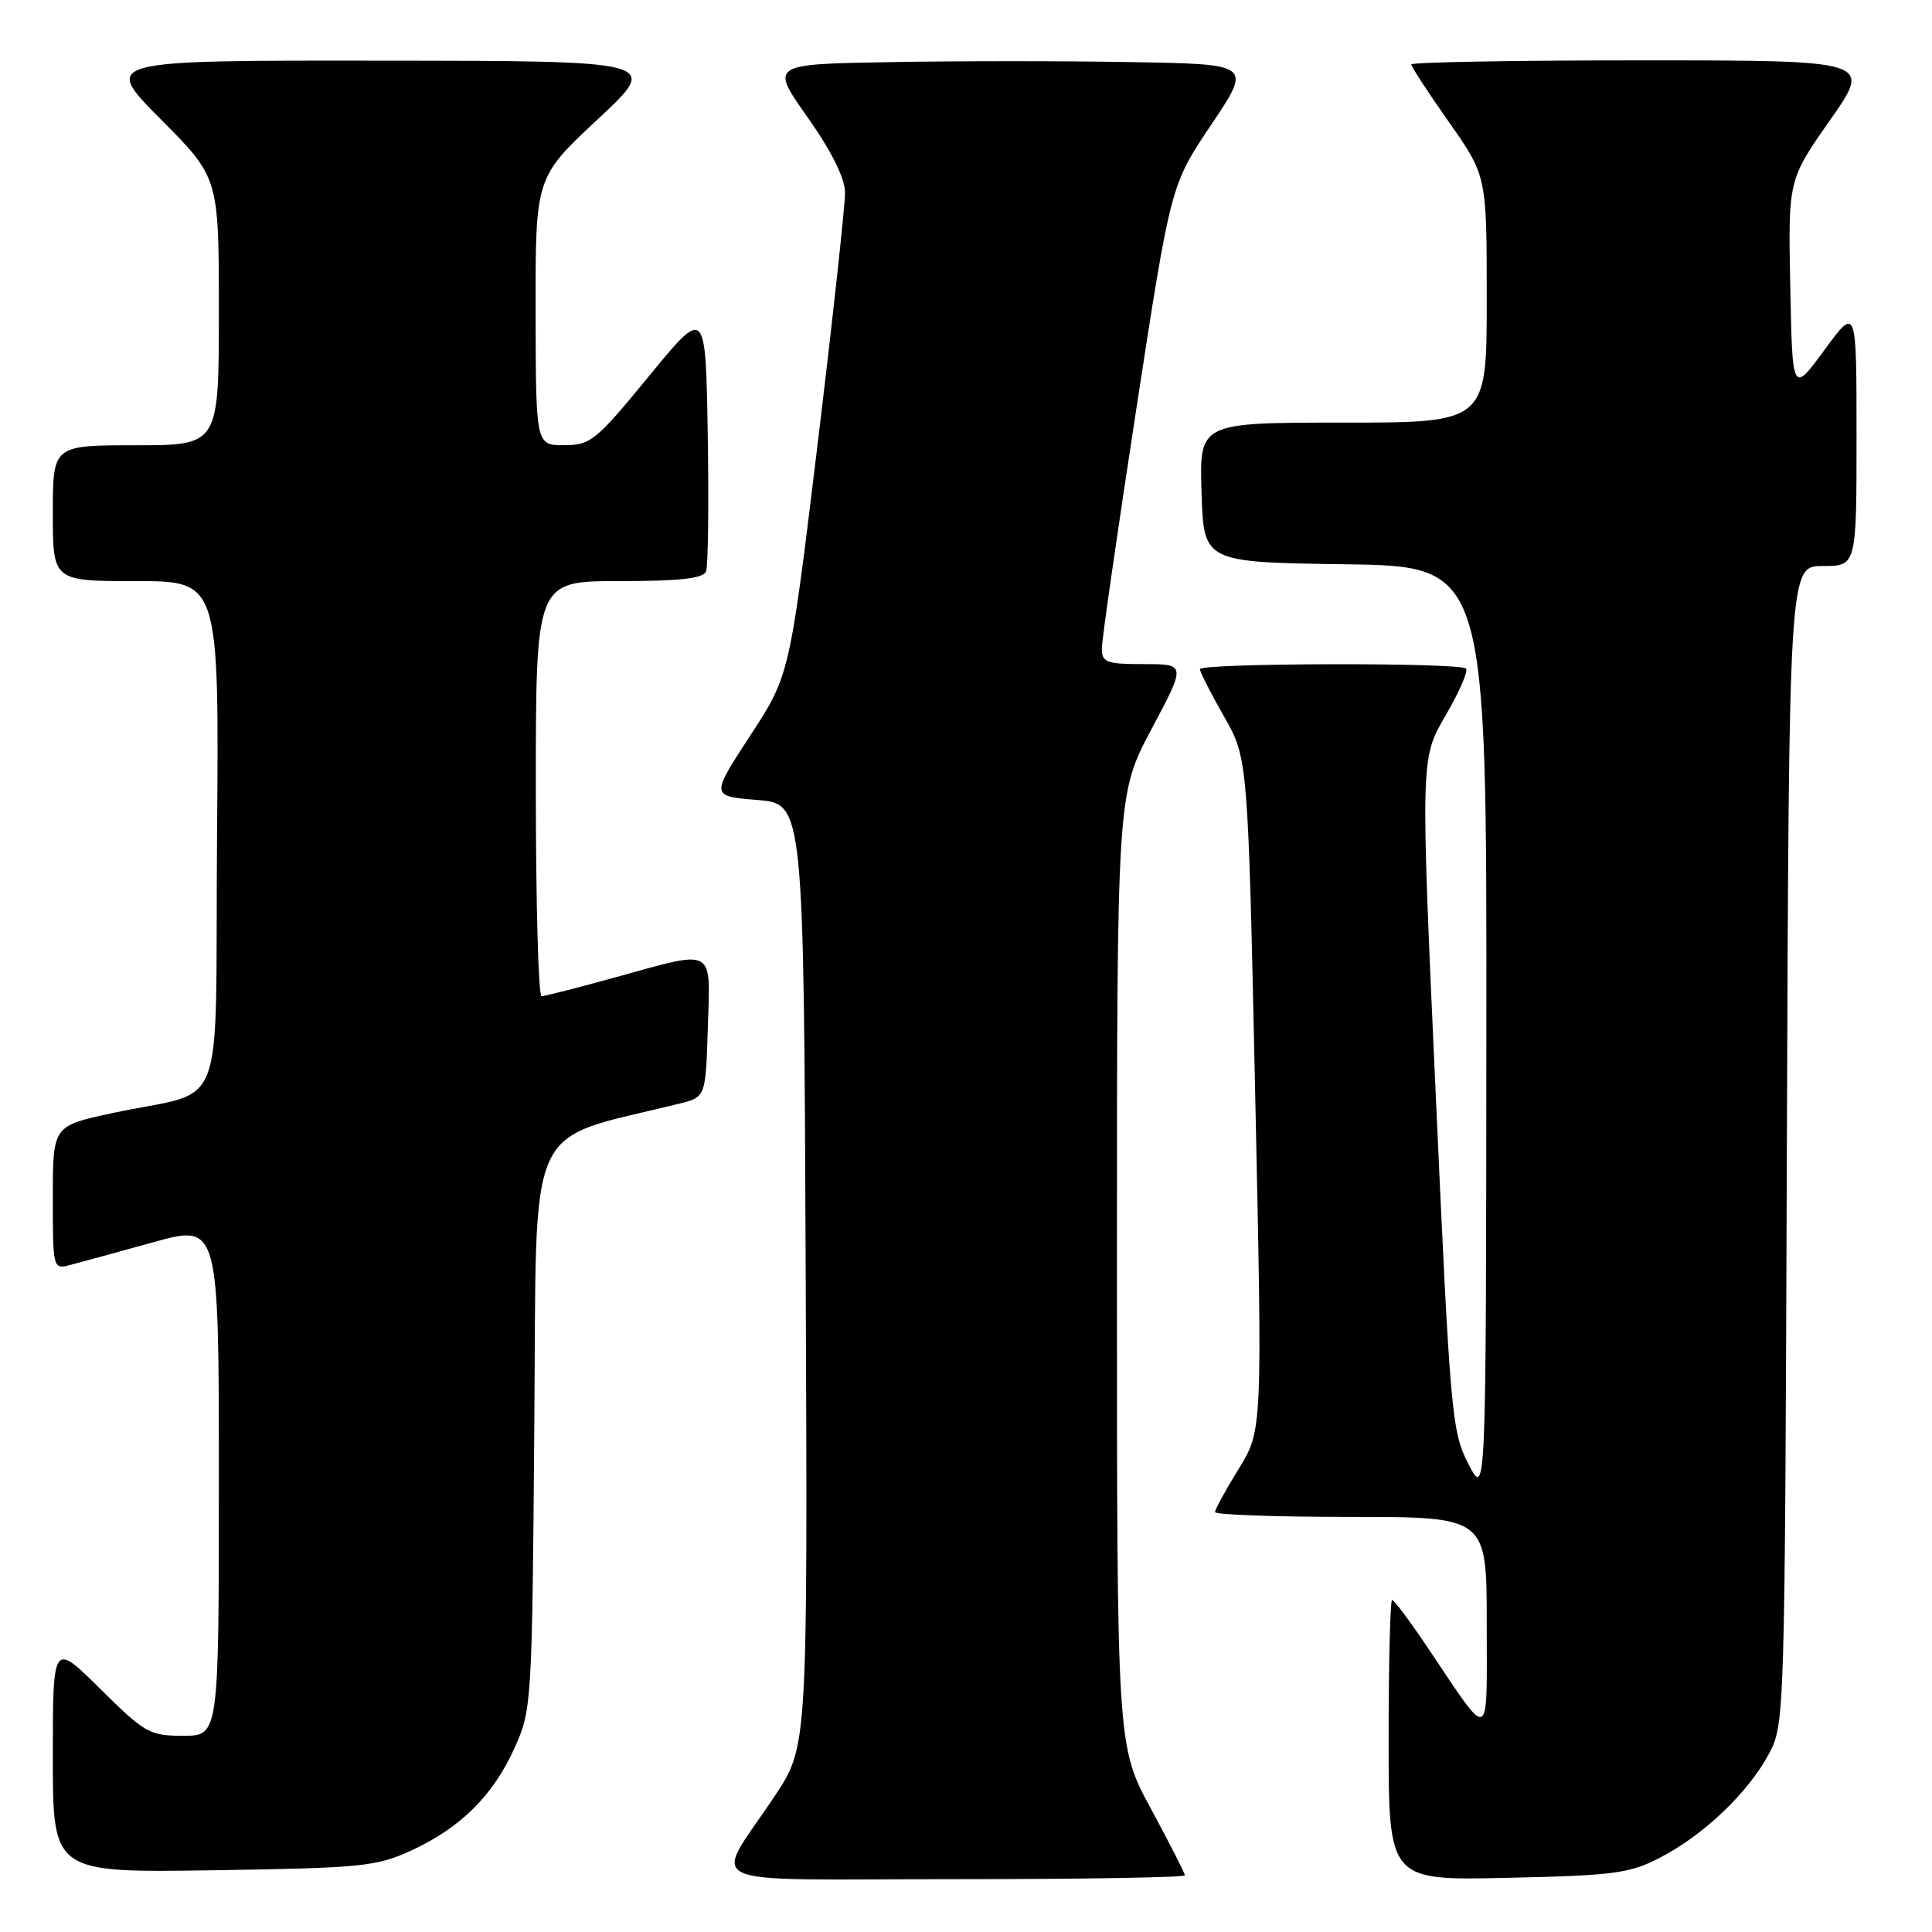 <?xml version="1.0" encoding="UTF-8" standalone="no"?>
<!DOCTYPE svg PUBLIC "-//W3C//DTD SVG 1.1//EN" "http://www.w3.org/Graphics/SVG/1.1/DTD/svg11.dtd" >
<svg xmlns="http://www.w3.org/2000/svg" xmlns:xlink="http://www.w3.org/1999/xlink" version="1.1" viewBox="0 0 256 256">
 <g >
 <path fill="currentColor"
d=" M 157.00 248.49 C 157.00 248.21 154.97 244.24 152.50 239.66 C 148.00 231.34 148.00 231.34 148.00 168.28 C 148.00 105.23 148.00 105.23 152.58 96.61 C 157.16 88.00 157.16 88.00 151.58 88.00 C 146.60 88.00 146.00 87.78 146.00 85.92 C 146.00 84.78 148.06 70.49 150.57 54.17 C 155.13 24.50 155.13 24.50 160.51 16.50 C 165.88 8.50 165.88 8.50 149.94 8.23 C 141.17 8.07 126.81 8.07 118.02 8.23 C 102.04 8.50 102.04 8.50 106.98 15.50 C 110.17 20.02 111.94 23.56 111.97 25.50 C 111.99 27.15 110.35 42.23 108.32 59.00 C 104.62 89.50 104.62 89.50 99.39 97.50 C 94.17 105.50 94.17 105.50 100.33 106.00 C 106.50 106.50 106.50 106.50 106.76 168.96 C 107.02 231.42 107.02 231.42 102.67 237.96 C 94.43 250.37 91.48 249.00 126.46 249.00 C 143.26 249.00 157.00 248.77 157.00 248.49 Z  M 220.00 246.13 C 225.75 243.14 231.57 237.60 234.33 232.50 C 236.49 228.51 236.50 228.30 236.77 151.75 C 237.05 75.00 237.05 75.00 241.52 75.00 C 246.00 75.00 246.00 75.00 246.00 57.79 C 246.00 40.58 246.00 40.58 241.75 46.37 C 237.50 52.16 237.50 52.16 237.22 38.00 C 236.94 23.84 236.94 23.84 242.49 15.92 C 248.05 8.00 248.05 8.00 217.52 8.00 C 200.74 8.00 187.00 8.24 187.00 8.54 C 187.00 8.83 189.25 12.28 192.00 16.19 C 197.00 23.31 197.00 23.31 197.00 39.66 C 197.00 56.00 197.00 56.00 177.96 56.00 C 158.92 56.00 158.92 56.00 159.21 65.25 C 159.50 74.50 159.50 74.50 178.25 74.77 C 197.00 75.04 197.00 75.04 196.95 136.77 C 196.91 198.50 196.91 198.50 194.58 194.00 C 192.36 189.70 192.17 187.55 190.24 145.00 C 188.22 100.50 188.22 100.50 191.53 94.84 C 193.35 91.72 194.57 88.91 194.25 88.59 C 193.43 87.77 159.00 87.85 159.00 88.67 C 159.00 89.04 160.43 91.85 162.18 94.92 C 165.36 100.50 165.36 100.50 166.32 145.01 C 167.28 189.52 167.28 189.52 164.14 194.62 C 162.41 197.42 161.00 200.01 161.00 200.36 C 161.00 200.71 169.10 201.00 179.00 201.00 C 197.00 201.00 197.00 201.00 197.00 215.13 C 197.00 231.21 197.67 230.95 189.13 218.25 C 186.82 214.81 184.72 212.00 184.46 212.00 C 184.21 212.00 184.00 220.36 184.00 230.59 C 184.00 249.18 184.00 249.18 199.75 248.82 C 213.93 248.51 215.95 248.24 220.00 246.13 Z  M 54.50 245.20 C 61.03 242.19 65.33 237.93 68.18 231.62 C 70.45 226.60 70.51 225.75 70.80 188.84 C 71.14 147.37 69.34 151.36 90.00 146.24 C 93.50 145.38 93.50 145.38 93.79 136.19 C 94.13 125.38 94.90 125.81 81.51 129.51 C 76.56 130.88 72.17 132.00 71.76 132.00 C 71.34 132.00 71.00 119.62 71.00 104.50 C 71.00 77.00 71.00 77.00 82.03 77.00 C 90.10 77.00 93.20 76.65 93.56 75.71 C 93.83 75.01 93.93 66.83 93.78 57.55 C 93.50 40.68 93.50 40.68 86.00 49.83 C 78.98 58.39 78.26 58.98 74.75 58.99 C 71.00 59.00 71.00 59.00 70.97 41.25 C 70.95 23.50 70.95 23.50 79.22 15.79 C 87.50 8.07 87.50 8.07 50.52 8.04 C 13.55 8.00 13.55 8.00 21.27 15.77 C 29.00 23.54 29.00 23.54 29.00 41.27 C 29.00 59.00 29.00 59.00 18.00 59.00 C 7.00 59.00 7.00 59.00 7.00 68.00 C 7.00 77.00 7.00 77.00 18.01 77.00 C 29.03 77.00 29.03 77.00 28.76 110.69 C 28.46 149.11 30.36 144.14 14.75 147.52 C 7.00 149.20 7.00 149.20 7.00 158.71 C 7.00 168.08 7.03 168.21 9.25 167.63 C 10.49 167.31 15.44 165.95 20.25 164.62 C 29.00 162.19 29.00 162.19 29.00 196.09 C 29.00 230.00 29.00 230.00 24.28 230.00 C 19.82 230.00 19.19 229.64 13.28 223.78 C 7.00 217.56 7.00 217.56 7.00 232.85 C 7.00 248.14 7.00 248.14 28.25 247.82 C 47.94 247.52 49.87 247.33 54.50 245.20 Z "/>
</g>
</svg>